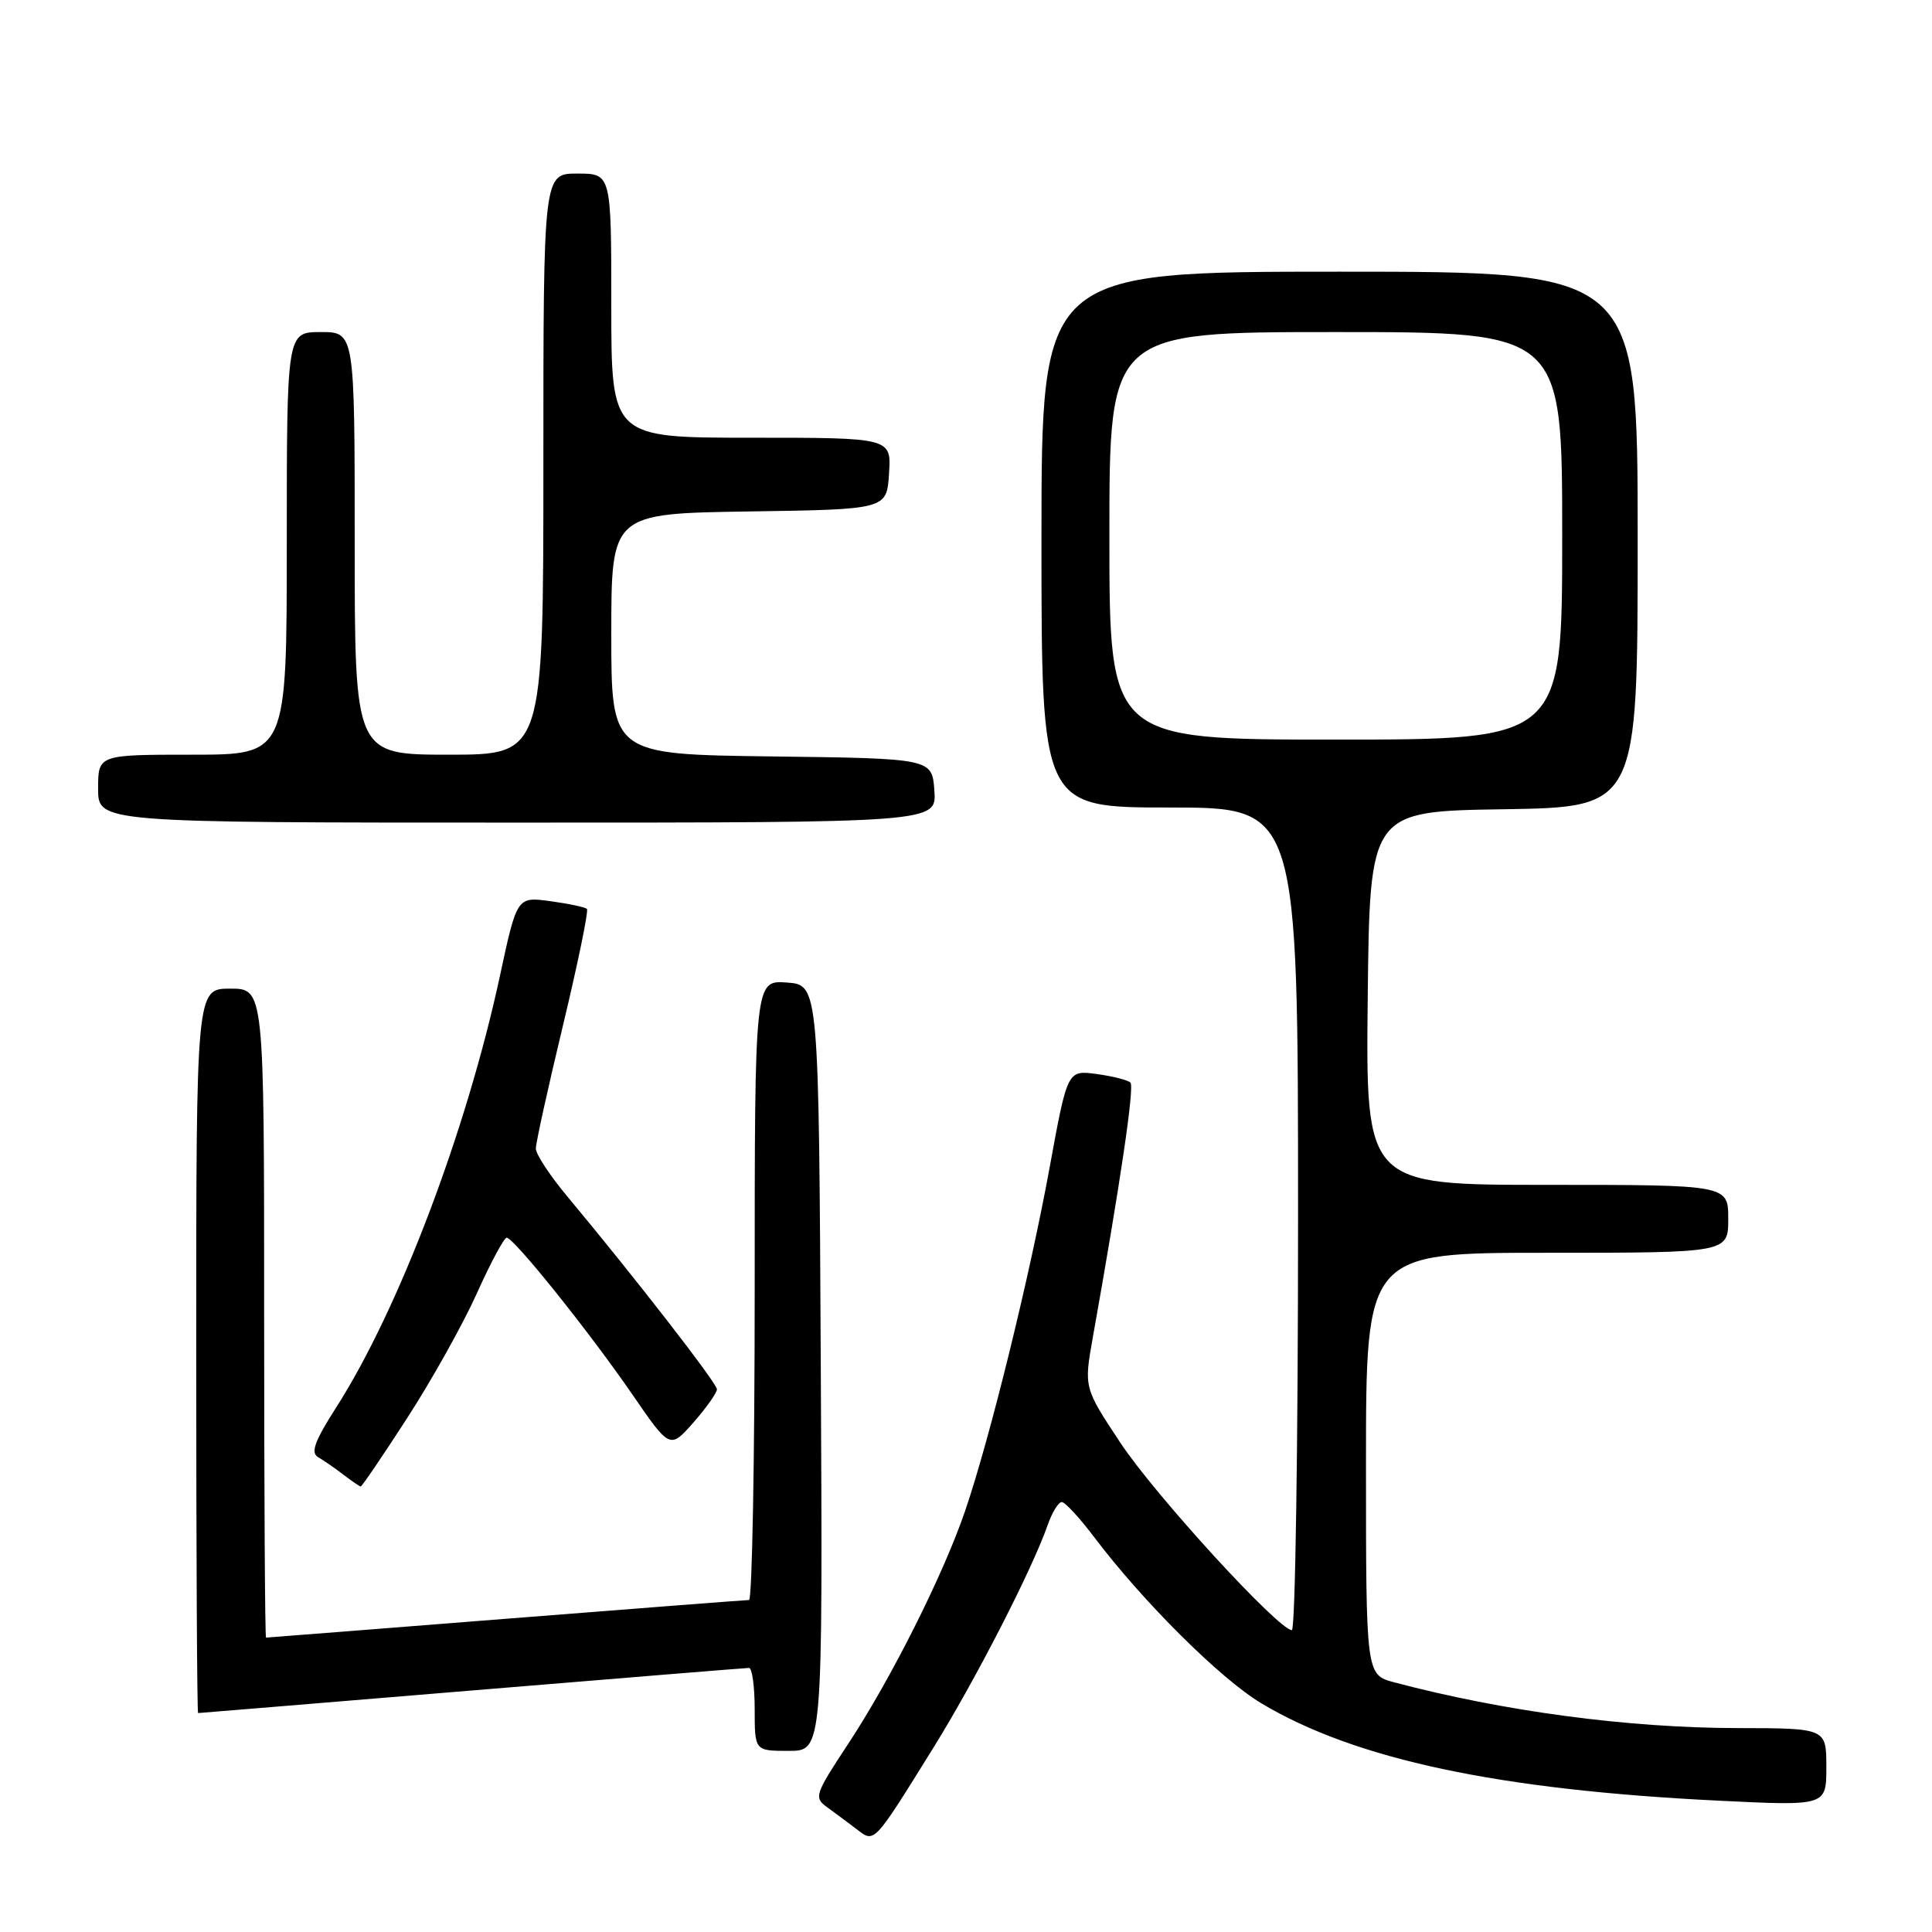 <?xml version="1.0" encoding="UTF-8" standalone="no"?>
<!DOCTYPE svg PUBLIC "-//W3C//DTD SVG 1.1//EN" "http://www.w3.org/Graphics/SVG/1.1/DTD/svg11.dtd" >
<svg xmlns="http://www.w3.org/2000/svg" xmlns:xlink="http://www.w3.org/1999/xlink" version="1.1" viewBox="0 0 256 256">
 <g >
 <path fill="currentColor"
d=" M 123.70 231.55 C 129.24 222.63 136.78 207.94 138.82 202.08 C 139.41 200.39 140.26 199.01 140.70 199.03 C 141.14 199.05 143.06 201.13 144.97 203.66 C 151.41 212.20 161.74 222.48 167.14 225.70 C 179.59 233.14 198.55 237.17 227.75 238.60 C 242.00 239.30 242.00 239.30 242.00 234.15 C 242.00 229.00 242.00 229.00 230.25 228.98 C 215.71 228.96 199.29 226.77 184.75 222.92 C 181.00 221.92 181.00 221.92 181.00 193.96 C 181.00 166.00 181.00 166.00 205.00 166.00 C 229.00 166.00 229.00 166.00 229.00 161.50 C 229.00 157.00 229.00 157.00 204.98 157.00 C 180.97 157.00 180.97 157.00 181.23 132.25 C 181.50 107.50 181.50 107.50 199.25 107.23 C 217.00 106.95 217.00 106.95 217.00 71.48 C 217.00 36.00 217.00 36.00 177.50 36.00 C 138.00 36.00 138.00 36.00 138.00 71.50 C 138.00 107.00 138.00 107.00 155.00 107.00 C 172.00 107.00 172.00 107.00 172.00 161.50 C 172.00 191.48 171.63 216.00 171.18 216.00 C 169.42 216.00 153.04 198.11 148.46 191.18 C 143.62 183.87 143.62 183.87 144.81 177.18 C 148.45 156.78 150.34 144.00 149.79 143.45 C 149.44 143.11 147.43 142.60 145.30 142.31 C 141.44 141.80 141.44 141.80 139.09 154.65 C 136.46 169.05 131.18 190.54 127.90 200.15 C 125.02 208.61 118.11 222.38 112.39 231.07 C 107.96 237.79 107.82 238.19 109.62 239.48 C 110.65 240.23 112.40 241.53 113.50 242.37 C 115.91 244.22 115.67 244.47 123.70 231.55 Z  M 108.76 181.25 C 108.50 130.50 108.50 130.50 104.25 130.19 C 100.00 129.89 100.00 129.89 100.00 170.94 C 100.00 193.52 99.66 212.00 99.25 212.01 C 98.84 212.01 84.33 213.13 67.00 214.50 C 49.67 215.87 35.39 216.99 35.25 216.99 C 35.11 217.00 35.00 197.65 35.00 174.00 C 35.00 131.00 35.00 131.00 30.50 131.00 C 26.00 131.00 26.00 131.00 26.00 179.00 C 26.00 205.40 26.11 227.00 26.25 226.99 C 26.39 226.99 42.70 225.64 62.50 224.00 C 82.30 222.36 98.84 221.01 99.25 221.01 C 99.66 221.00 100.00 223.47 100.00 226.50 C 100.00 232.00 100.00 232.00 104.51 232.00 C 109.02 232.00 109.02 232.00 108.76 181.25 Z  M 53.96 187.89 C 57.20 182.88 61.35 175.46 63.18 171.39 C 65.00 167.33 66.79 164.00 67.14 164.00 C 68.08 164.00 78.08 176.47 83.78 184.76 C 88.77 192.02 88.77 192.02 91.89 188.48 C 93.60 186.53 95.00 184.55 95.00 184.09 C 95.00 183.28 84.06 169.19 75.16 158.52 C 72.87 155.78 71.00 152.93 71.00 152.19 C 71.00 151.45 72.62 144.10 74.60 135.86 C 76.58 127.61 78.01 120.67 77.77 120.44 C 77.53 120.20 75.35 119.74 72.92 119.41 C 68.50 118.81 68.50 118.81 66.23 129.37 C 61.82 149.84 52.82 173.57 44.56 186.47 C 41.67 190.99 41.13 192.50 42.16 193.09 C 42.90 193.52 44.40 194.55 45.50 195.40 C 46.60 196.24 47.63 196.95 47.79 196.97 C 47.94 196.99 50.72 192.90 53.96 187.89 Z  M 123.81 104.75 C 123.50 100.50 123.50 100.50 102.25 100.23 C 81.00 99.96 81.00 99.96 81.00 84.00 C 81.00 68.05 81.00 68.05 99.25 67.77 C 117.50 67.50 117.50 67.50 117.80 62.75 C 118.11 58.00 118.11 58.00 99.55 58.00 C 81.00 58.00 81.00 58.00 81.00 40.50 C 81.00 23.00 81.00 23.00 76.50 23.00 C 72.00 23.00 72.00 23.00 72.00 61.50 C 72.00 100.00 72.00 100.00 59.50 100.00 C 47.00 100.00 47.00 100.00 47.00 72.00 C 47.00 44.00 47.00 44.00 42.50 44.00 C 38.00 44.00 38.00 44.00 38.00 72.00 C 38.00 100.00 38.00 100.00 25.50 100.00 C 13.00 100.00 13.00 100.00 13.00 104.50 C 13.00 109.00 13.00 109.00 68.56 109.00 C 124.11 109.00 124.11 109.00 123.81 104.75 Z  M 147.00 71.00 C 147.00 44.00 147.00 44.00 177.00 44.00 C 207.00 44.00 207.00 44.00 207.00 71.00 C 207.00 98.00 207.00 98.00 177.00 98.00 C 147.00 98.00 147.00 98.00 147.00 71.00 Z "/>
</g>
</svg>